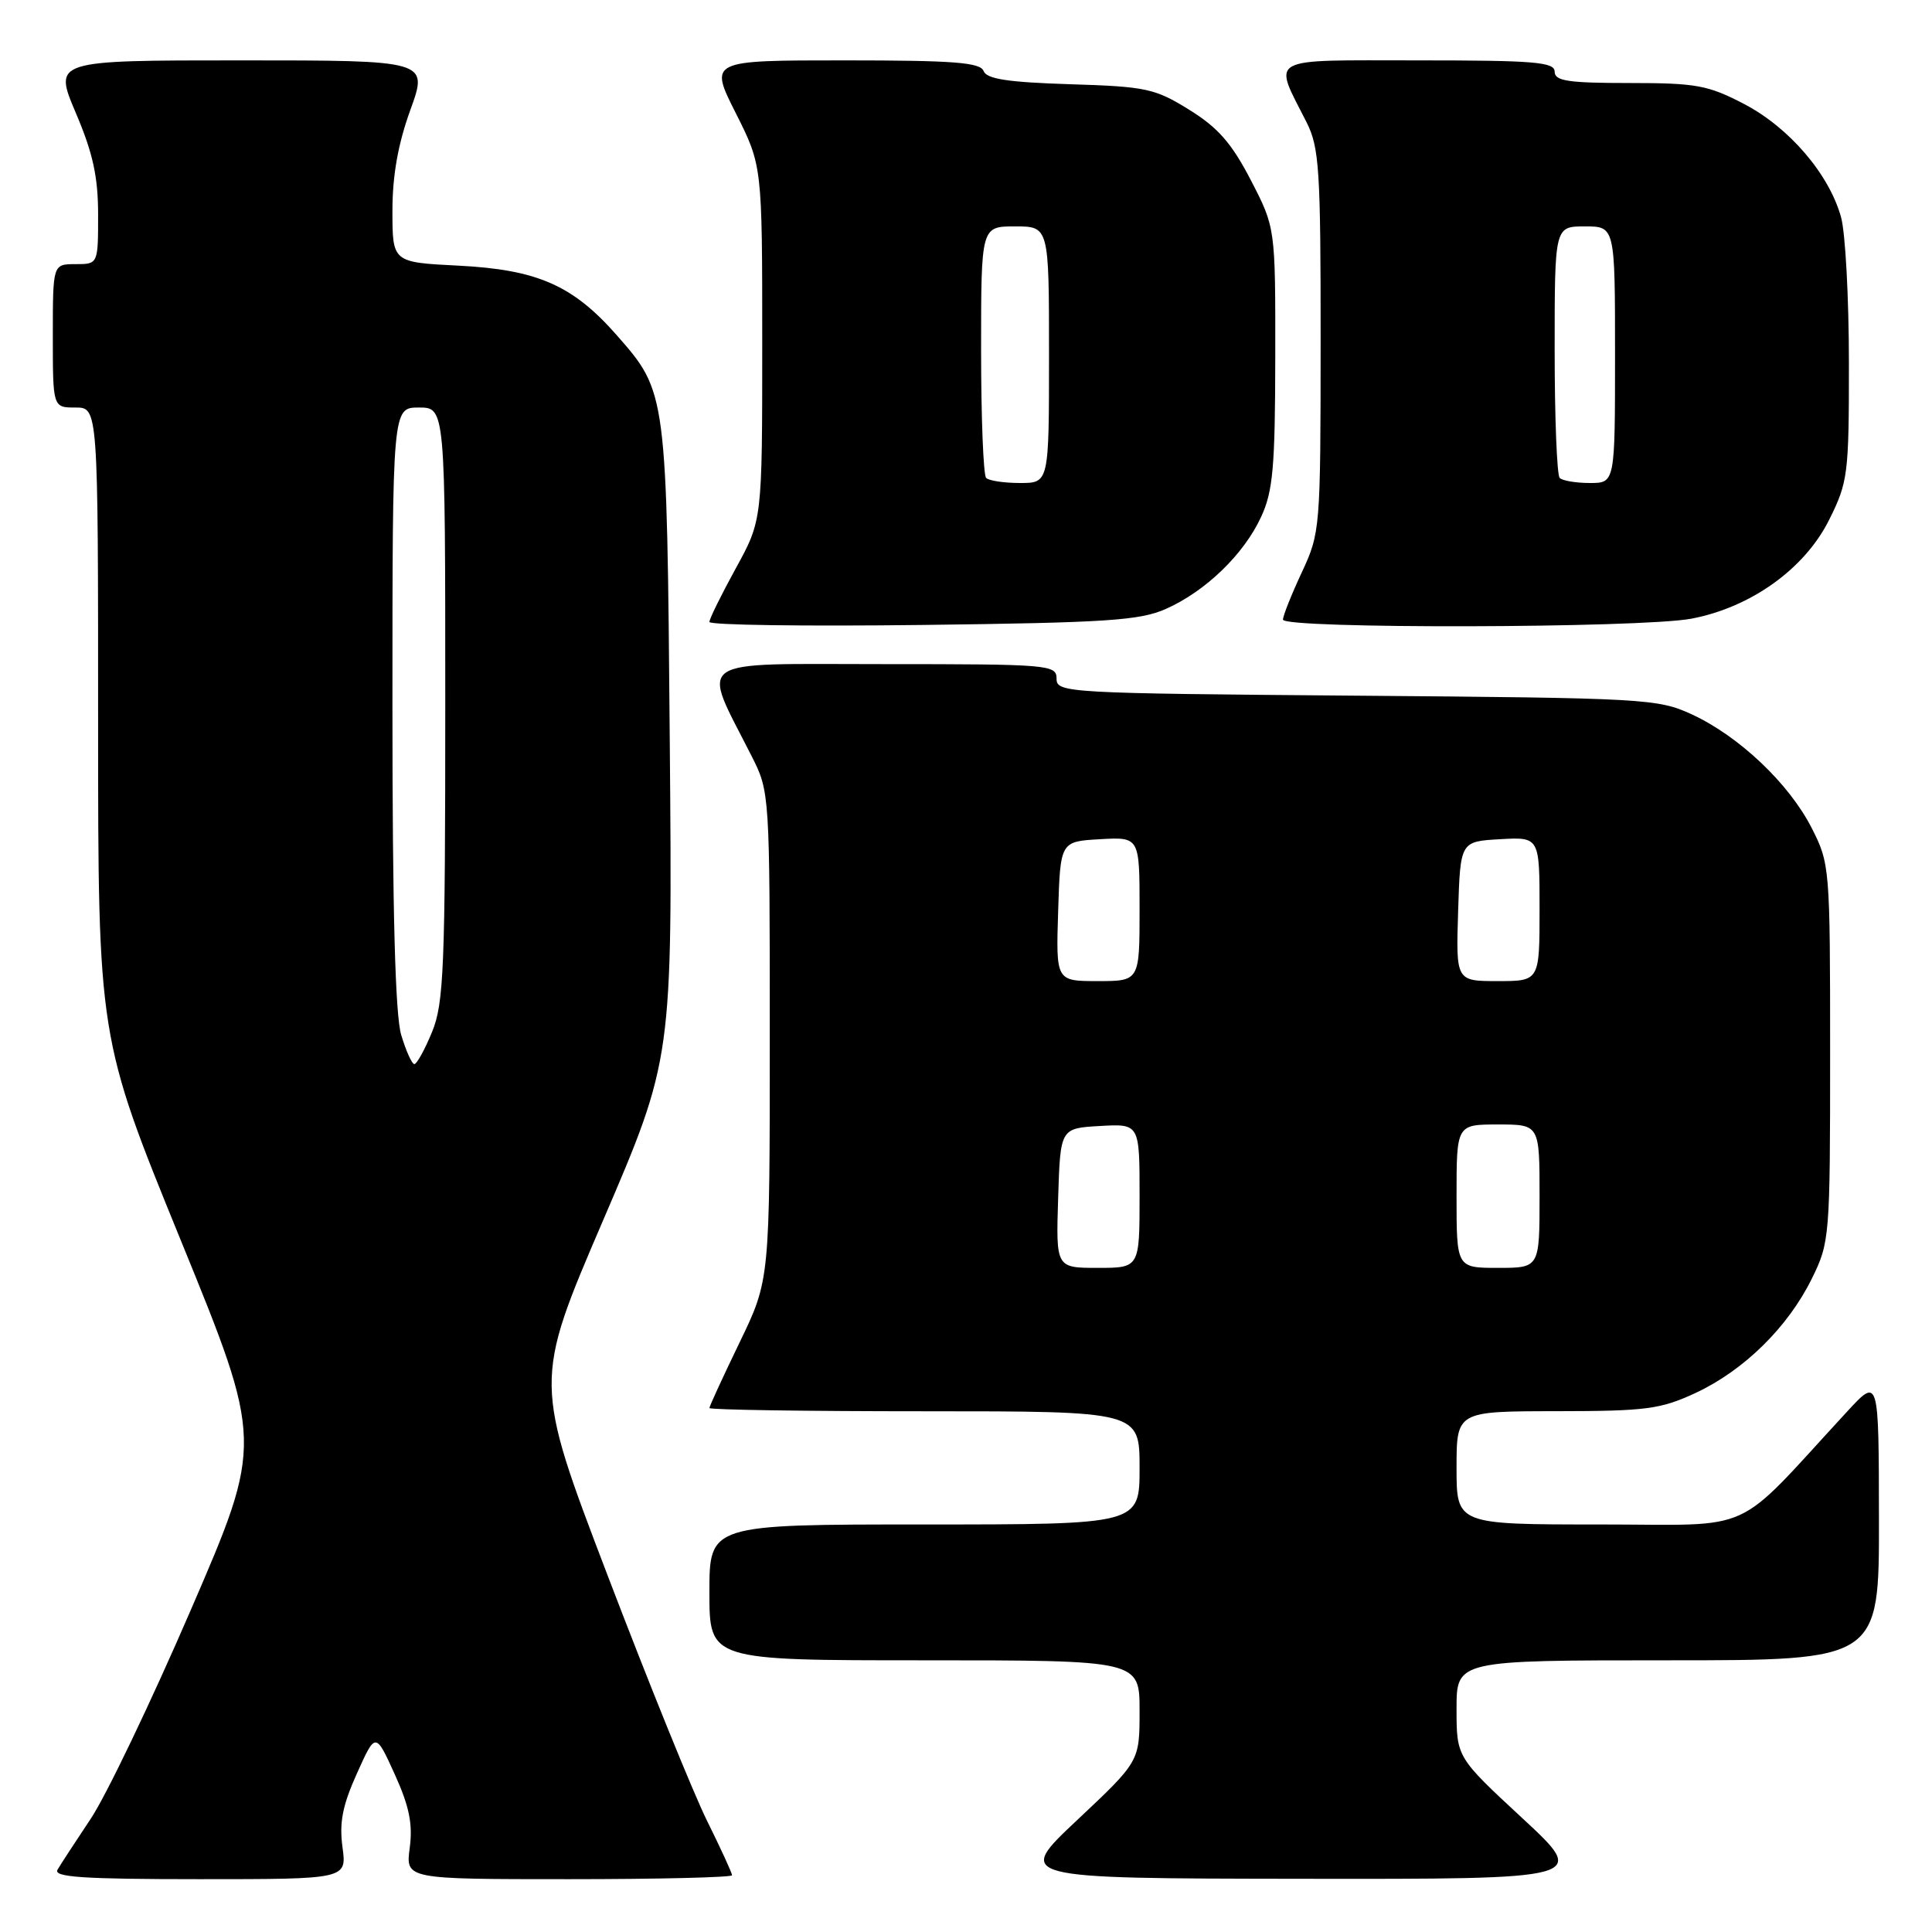 <?xml version="1.0" encoding="UTF-8" standalone="no"?>
<!DOCTYPE svg PUBLIC "-//W3C//DTD SVG 1.1//EN" "http://www.w3.org/Graphics/SVG/1.1/DTD/svg11.dtd" >
<svg xmlns="http://www.w3.org/2000/svg" xmlns:xlink="http://www.w3.org/1999/xlink" version="1.1" viewBox="0 0 256 256">
 <g >
 <path fill="currentColor"
d=" M 45.38 244.75 C 44.94 241.49 45.39 239.22 47.29 235.00 C 49.76 229.50 49.76 229.50 52.31 235.11 C 54.24 239.37 54.71 241.71 54.29 244.86 C 53.74 249.00 53.74 249.00 75.37 249.00 C 87.27 249.00 97.00 248.76 97.00 248.48 C 97.00 248.19 95.50 244.92 93.67 241.23 C 91.84 237.53 85.93 222.94 80.53 208.80 C 70.72 183.10 70.72 183.10 79.91 161.71 C 89.10 140.31 89.10 140.31 88.75 98.41 C 88.36 51.86 88.37 51.98 81.69 44.38 C 75.89 37.79 71.18 35.73 60.75 35.20 C 52.00 34.76 52.00 34.76 52.00 27.92 C 52.00 23.23 52.75 19.04 54.38 14.55 C 56.75 8.00 56.75 8.00 31.92 8.00 C 7.09 8.00 7.09 8.00 10.04 14.95 C 12.31 20.27 13.00 23.42 13.00 28.45 C 13.00 35.00 13.00 35.00 10.00 35.00 C 7.00 35.00 7.00 35.00 7.00 44.50 C 7.00 54.00 7.00 54.00 10.00 54.00 C 13.00 54.00 13.00 54.00 13.00 95.75 C 13.00 137.50 13.00 137.50 23.94 164.31 C 34.88 191.12 34.88 191.12 25.29 213.31 C 20.02 225.51 14.05 237.97 12.02 241.00 C 10.00 244.03 8.02 247.06 7.62 247.75 C 7.04 248.73 11.07 249.00 26.42 249.00 C 45.96 249.00 45.96 249.00 45.38 244.75 Z  M 201.72 240.92 C 193.00 232.84 193.00 232.84 193.00 226.42 C 193.00 220.00 193.00 220.00 221.00 220.00 C 249.00 220.00 249.00 220.00 248.97 201.25 C 248.95 182.50 248.95 182.50 244.79 187.00 C 229.40 203.67 233.05 202.00 211.94 202.00 C 193.00 202.00 193.00 202.00 193.00 194.50 C 193.00 187.00 193.00 187.00 206.25 186.99 C 218.13 186.98 220.03 186.73 224.66 184.58 C 231.08 181.59 236.91 175.86 240.08 169.42 C 242.45 164.61 242.50 163.93 242.50 139.50 C 242.50 114.91 242.46 114.42 240.04 109.68 C 237.03 103.80 230.44 97.56 224.18 94.66 C 219.67 92.58 218.02 92.49 179.75 92.18 C 141.27 91.87 140.00 91.80 140.00 89.93 C 140.00 88.08 139.05 88.00 117.05 88.00 C 91.36 88.00 92.89 86.93 99.61 100.22 C 101.98 104.90 102.00 105.17 102.00 137.27 C 102.00 169.61 102.00 169.61 98.00 177.88 C 95.80 182.43 94.00 186.34 94.00 186.57 C 94.00 186.81 106.82 187.00 122.50 187.00 C 151.00 187.00 151.00 187.00 151.00 194.50 C 151.00 202.00 151.00 202.00 122.50 202.00 C 94.00 202.00 94.00 202.00 94.00 211.00 C 94.00 220.00 94.00 220.00 122.50 220.00 C 151.00 220.00 151.00 220.00 151.00 226.70 C 151.00 233.39 151.00 233.39 142.75 241.15 C 134.50 248.90 134.50 248.90 172.47 248.95 C 210.44 249.00 210.44 249.00 201.72 240.92 Z  M 154.50 80.68 C 159.75 78.34 164.80 73.47 167.10 68.50 C 168.68 65.10 168.96 61.92 168.98 47.34 C 169.00 30.17 169.00 30.17 165.74 23.87 C 163.20 18.97 161.39 16.90 157.57 14.54 C 153.03 11.72 151.86 11.47 141.77 11.16 C 133.55 10.90 130.73 10.47 130.33 9.41 C 129.89 8.27 126.36 8.00 111.88 8.00 C 93.97 8.00 93.97 8.00 97.49 14.98 C 101.00 21.95 101.00 21.95 101.00 45.44 C 101.00 68.93 101.00 68.93 97.50 75.30 C 95.58 78.80 94.00 82.00 94.00 82.41 C 94.00 82.83 106.71 83.00 122.25 82.81 C 146.66 82.51 151.04 82.22 154.50 80.68 Z  M 224.11 81.98 C 232.01 80.48 239.14 75.37 242.37 68.88 C 244.87 63.87 245.00 62.84 244.99 48.05 C 244.99 39.50 244.52 30.82 243.95 28.78 C 242.37 23.08 237.09 16.91 231.12 13.79 C 226.32 11.28 224.76 11.00 215.89 11.00 C 207.77 11.00 206.00 10.73 206.00 9.50 C 206.00 8.22 203.33 8.00 187.93 8.00 C 167.54 8.00 168.67 7.38 173.13 16.21 C 174.81 19.55 175.00 22.47 174.99 45.21 C 174.98 70.05 174.94 70.60 172.49 75.85 C 171.12 78.79 170.00 81.60 170.00 82.10 C 170.00 83.35 217.44 83.24 224.11 81.98 Z  M 53.16 137.13 C 52.37 134.49 52.00 120.78 52.00 93.63 C 52.00 54.00 52.00 54.00 55.50 54.00 C 59.00 54.00 59.00 54.00 59.00 93.24 C 59.00 128.32 58.81 132.93 57.25 136.74 C 56.29 139.08 55.23 140.99 54.91 141.00 C 54.58 141.00 53.80 139.26 53.16 137.13 Z  M 140.21 158.75 C 140.50 149.50 140.50 149.50 145.75 149.20 C 151.00 148.90 151.00 148.90 151.00 158.45 C 151.00 168.00 151.00 168.00 145.46 168.00 C 139.92 168.00 139.92 168.00 140.21 158.75 Z  M 193.00 158.50 C 193.00 149.00 193.00 149.00 198.50 149.00 C 204.00 149.00 204.00 149.00 204.00 158.50 C 204.00 168.00 204.00 168.00 198.50 168.00 C 193.00 168.00 193.00 168.00 193.00 158.50 Z  M 140.21 120.75 C 140.50 111.50 140.50 111.50 145.75 111.20 C 151.00 110.90 151.00 110.90 151.00 120.45 C 151.00 130.00 151.00 130.00 145.46 130.00 C 139.92 130.00 139.92 130.00 140.21 120.75 Z  M 193.21 120.75 C 193.50 111.50 193.50 111.50 198.75 111.20 C 204.00 110.90 204.00 110.90 204.00 120.45 C 204.00 130.00 204.00 130.00 198.46 130.00 C 192.92 130.00 192.92 130.00 193.21 120.75 Z  M 130.67 63.33 C 130.30 62.97 130.00 55.32 130.00 46.33 C 130.00 30.00 130.00 30.00 134.50 30.00 C 139.00 30.00 139.00 30.00 139.00 47.00 C 139.00 64.00 139.00 64.00 135.17 64.00 C 133.06 64.00 131.03 63.70 130.67 63.33 Z  M 206.67 63.33 C 206.30 62.97 206.00 55.32 206.00 46.33 C 206.00 30.00 206.00 30.00 210.00 30.00 C 214.00 30.00 214.00 30.00 214.00 47.00 C 214.00 64.00 214.00 64.00 210.67 64.00 C 208.83 64.00 207.03 63.70 206.67 63.33 Z "/>
</g>
</svg>